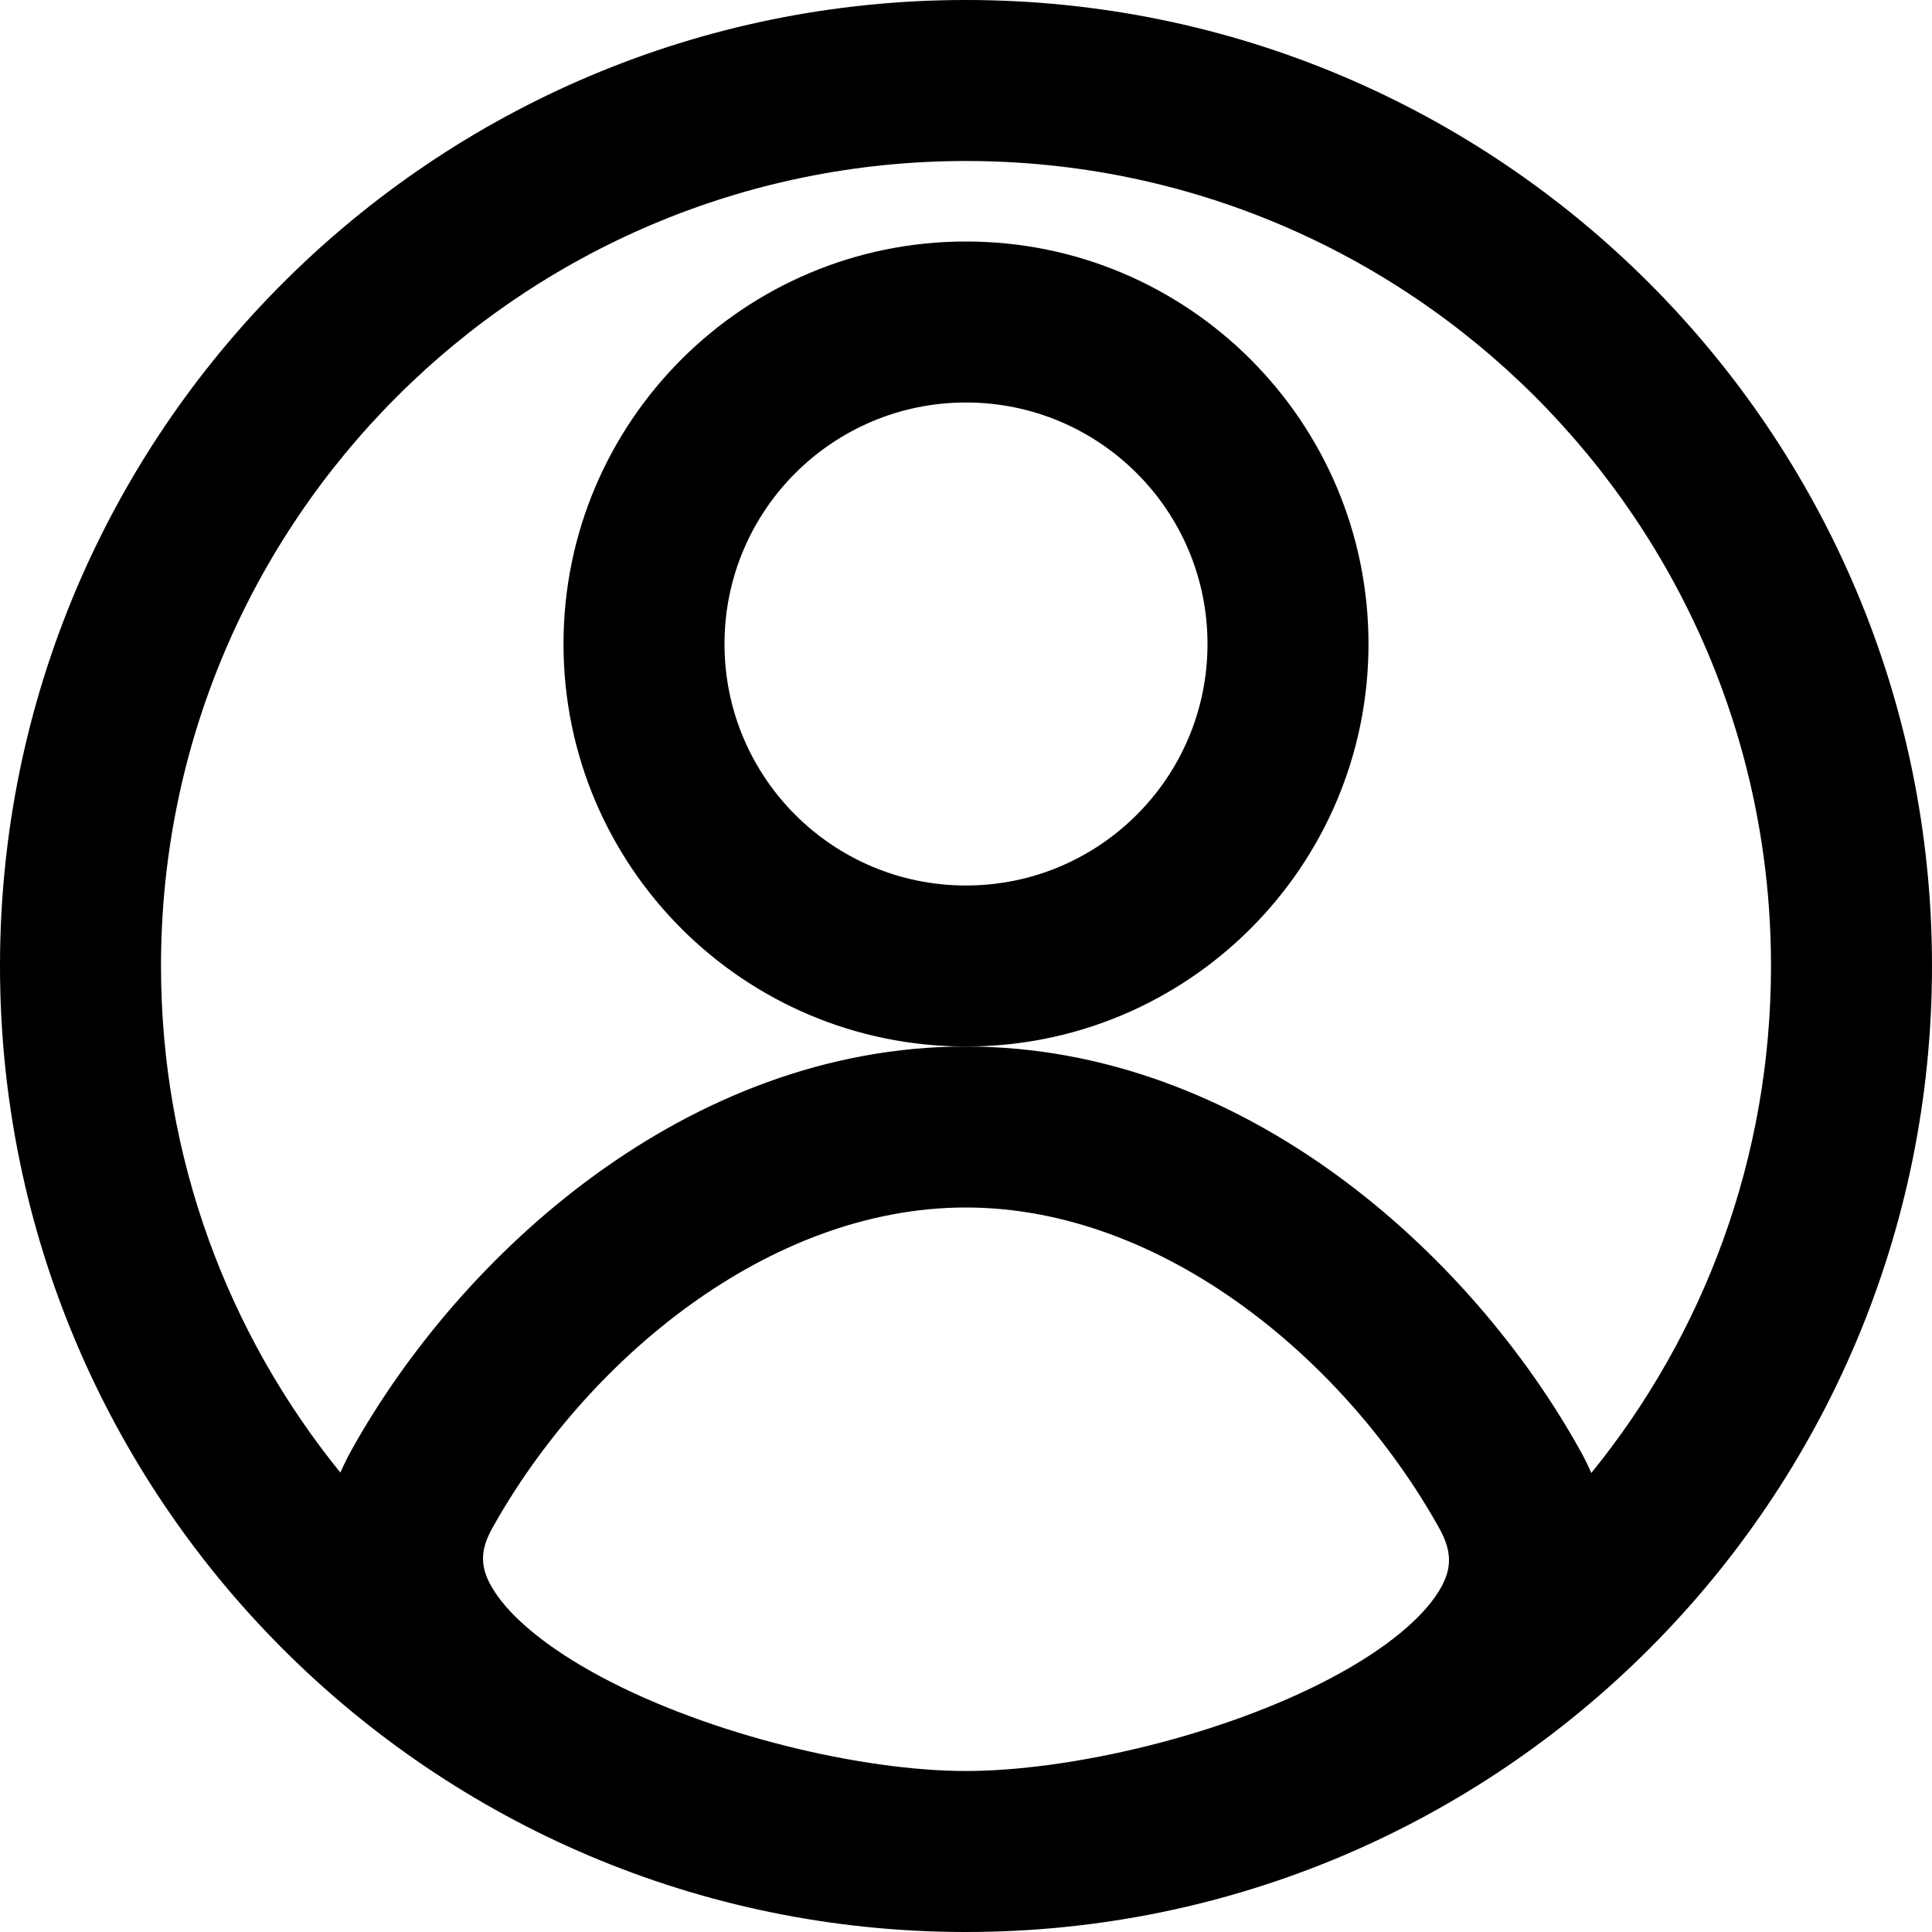 <svg width="24" height="24" viewBox="0 0 24 24" fill="none" xmlns="http://www.w3.org/2000/svg">
<g clip-path="url(#clip0_295_74930)">
<path fill-rule="evenodd" clip-rule="evenodd" d="M12 3C9.239 3 7 5.239 7 8C7 10.761 9.239 13 12 13C14.761 13 17 10.761 17 8C17 5.239 14.761 3 12 3ZM9 8C9 6.343 10.343 5 12 5C13.657 5 15 6.343 15 8C15 9.657 13.657 11 12 11C10.343 11 9 9.657 9 8Z" fill="currentColor"/>
<path fill-rule="evenodd" clip-rule="evenodd" d="M24 12C24 18.627 18.627 24 12 24L11.984 24C5.364 23.991 0 18.622 0 12C0 5.373 5.373 0 12 0C18.627 0 24 5.373 24 12ZM2 12C2 6.477 6.477 2 12 2C17.523 2 22 6.477 22 12C22 14.387 21.164 16.579 19.768 18.298C19.727 18.203 19.68 18.108 19.627 18.014C18.271 15.577 15.452 13 11.997 13C8.542 13 5.723 15.577 4.366 18.014C4.315 18.107 4.269 18.2 4.228 18.293C2.835 16.575 2 14.385 2 12ZM7.468 20.831C8.828 21.557 10.709 21.998 11.99 22L11.997 22C13.282 22 15.174 21.566 16.537 20.844C17.224 20.48 17.664 20.102 17.869 19.774C18.028 19.519 18.055 19.3 17.88 18.986C16.721 16.905 14.454 15 11.997 15C9.54 15 7.273 16.905 6.114 18.986C5.948 19.284 5.971 19.496 6.133 19.755C6.34 20.084 6.782 20.464 7.468 20.831Z" fill="currentColor"/>
</g>
<defs>
<clipPath id="clip0_295_74930">
<rect width="24" height="24" fill="white"/>
</clipPath>
</defs>
</svg>
